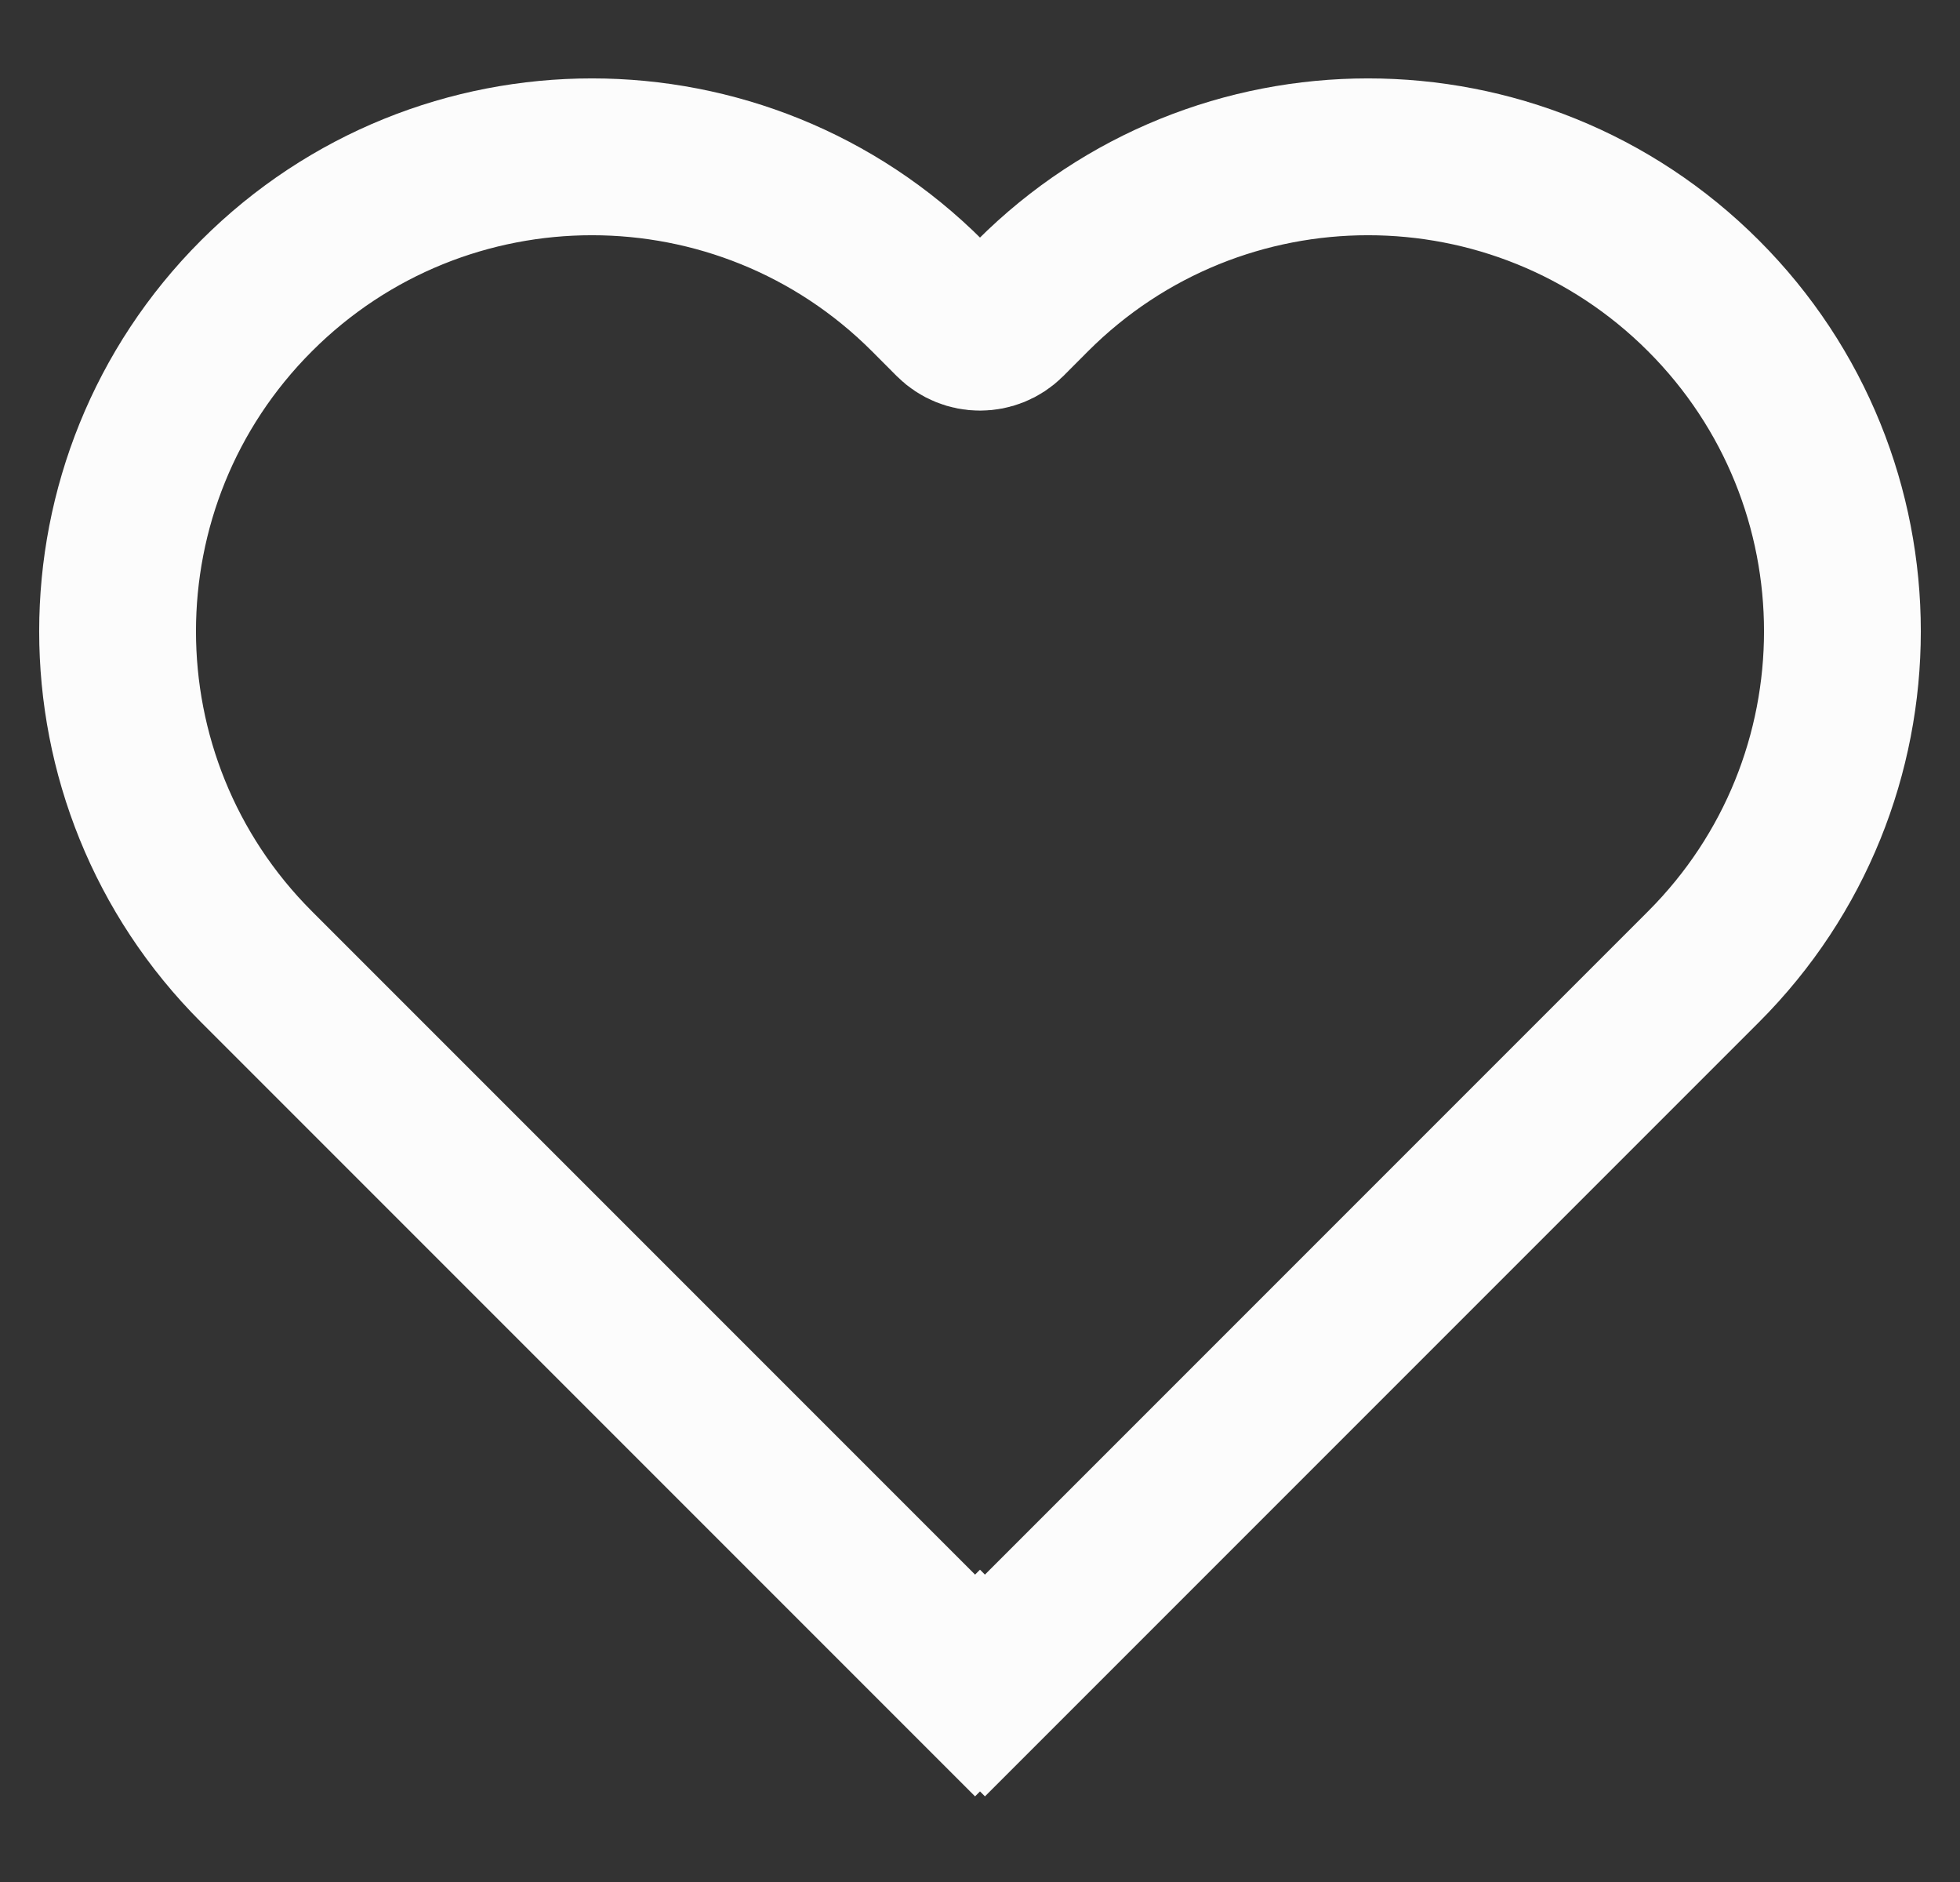 <svg width="25" height="24" viewBox="0 0 25 24" fill="none" xmlns="http://www.w3.org/2000/svg">
<rect x="0" y="0" width="25" height="24" fill="#333333" stroke="none"/>
<path d="M3.272 3.772C0.909 6.135 0.909 9.966 3.272 12.329L12.437 21.494L12.5 21.431L12.563 21.494L21.728 12.329C24.091 9.966 24.091 6.135 21.728 3.772C19.365 1.409 15.534 1.409 13.171 3.772L12.854 4.09C12.658 4.285 12.342 4.285 12.146 4.09L11.829 3.772C9.466 1.409 5.635 1.409 3.272 3.772Z" stroke="#FCFCFC" stroke-width="2"/>
</svg>
